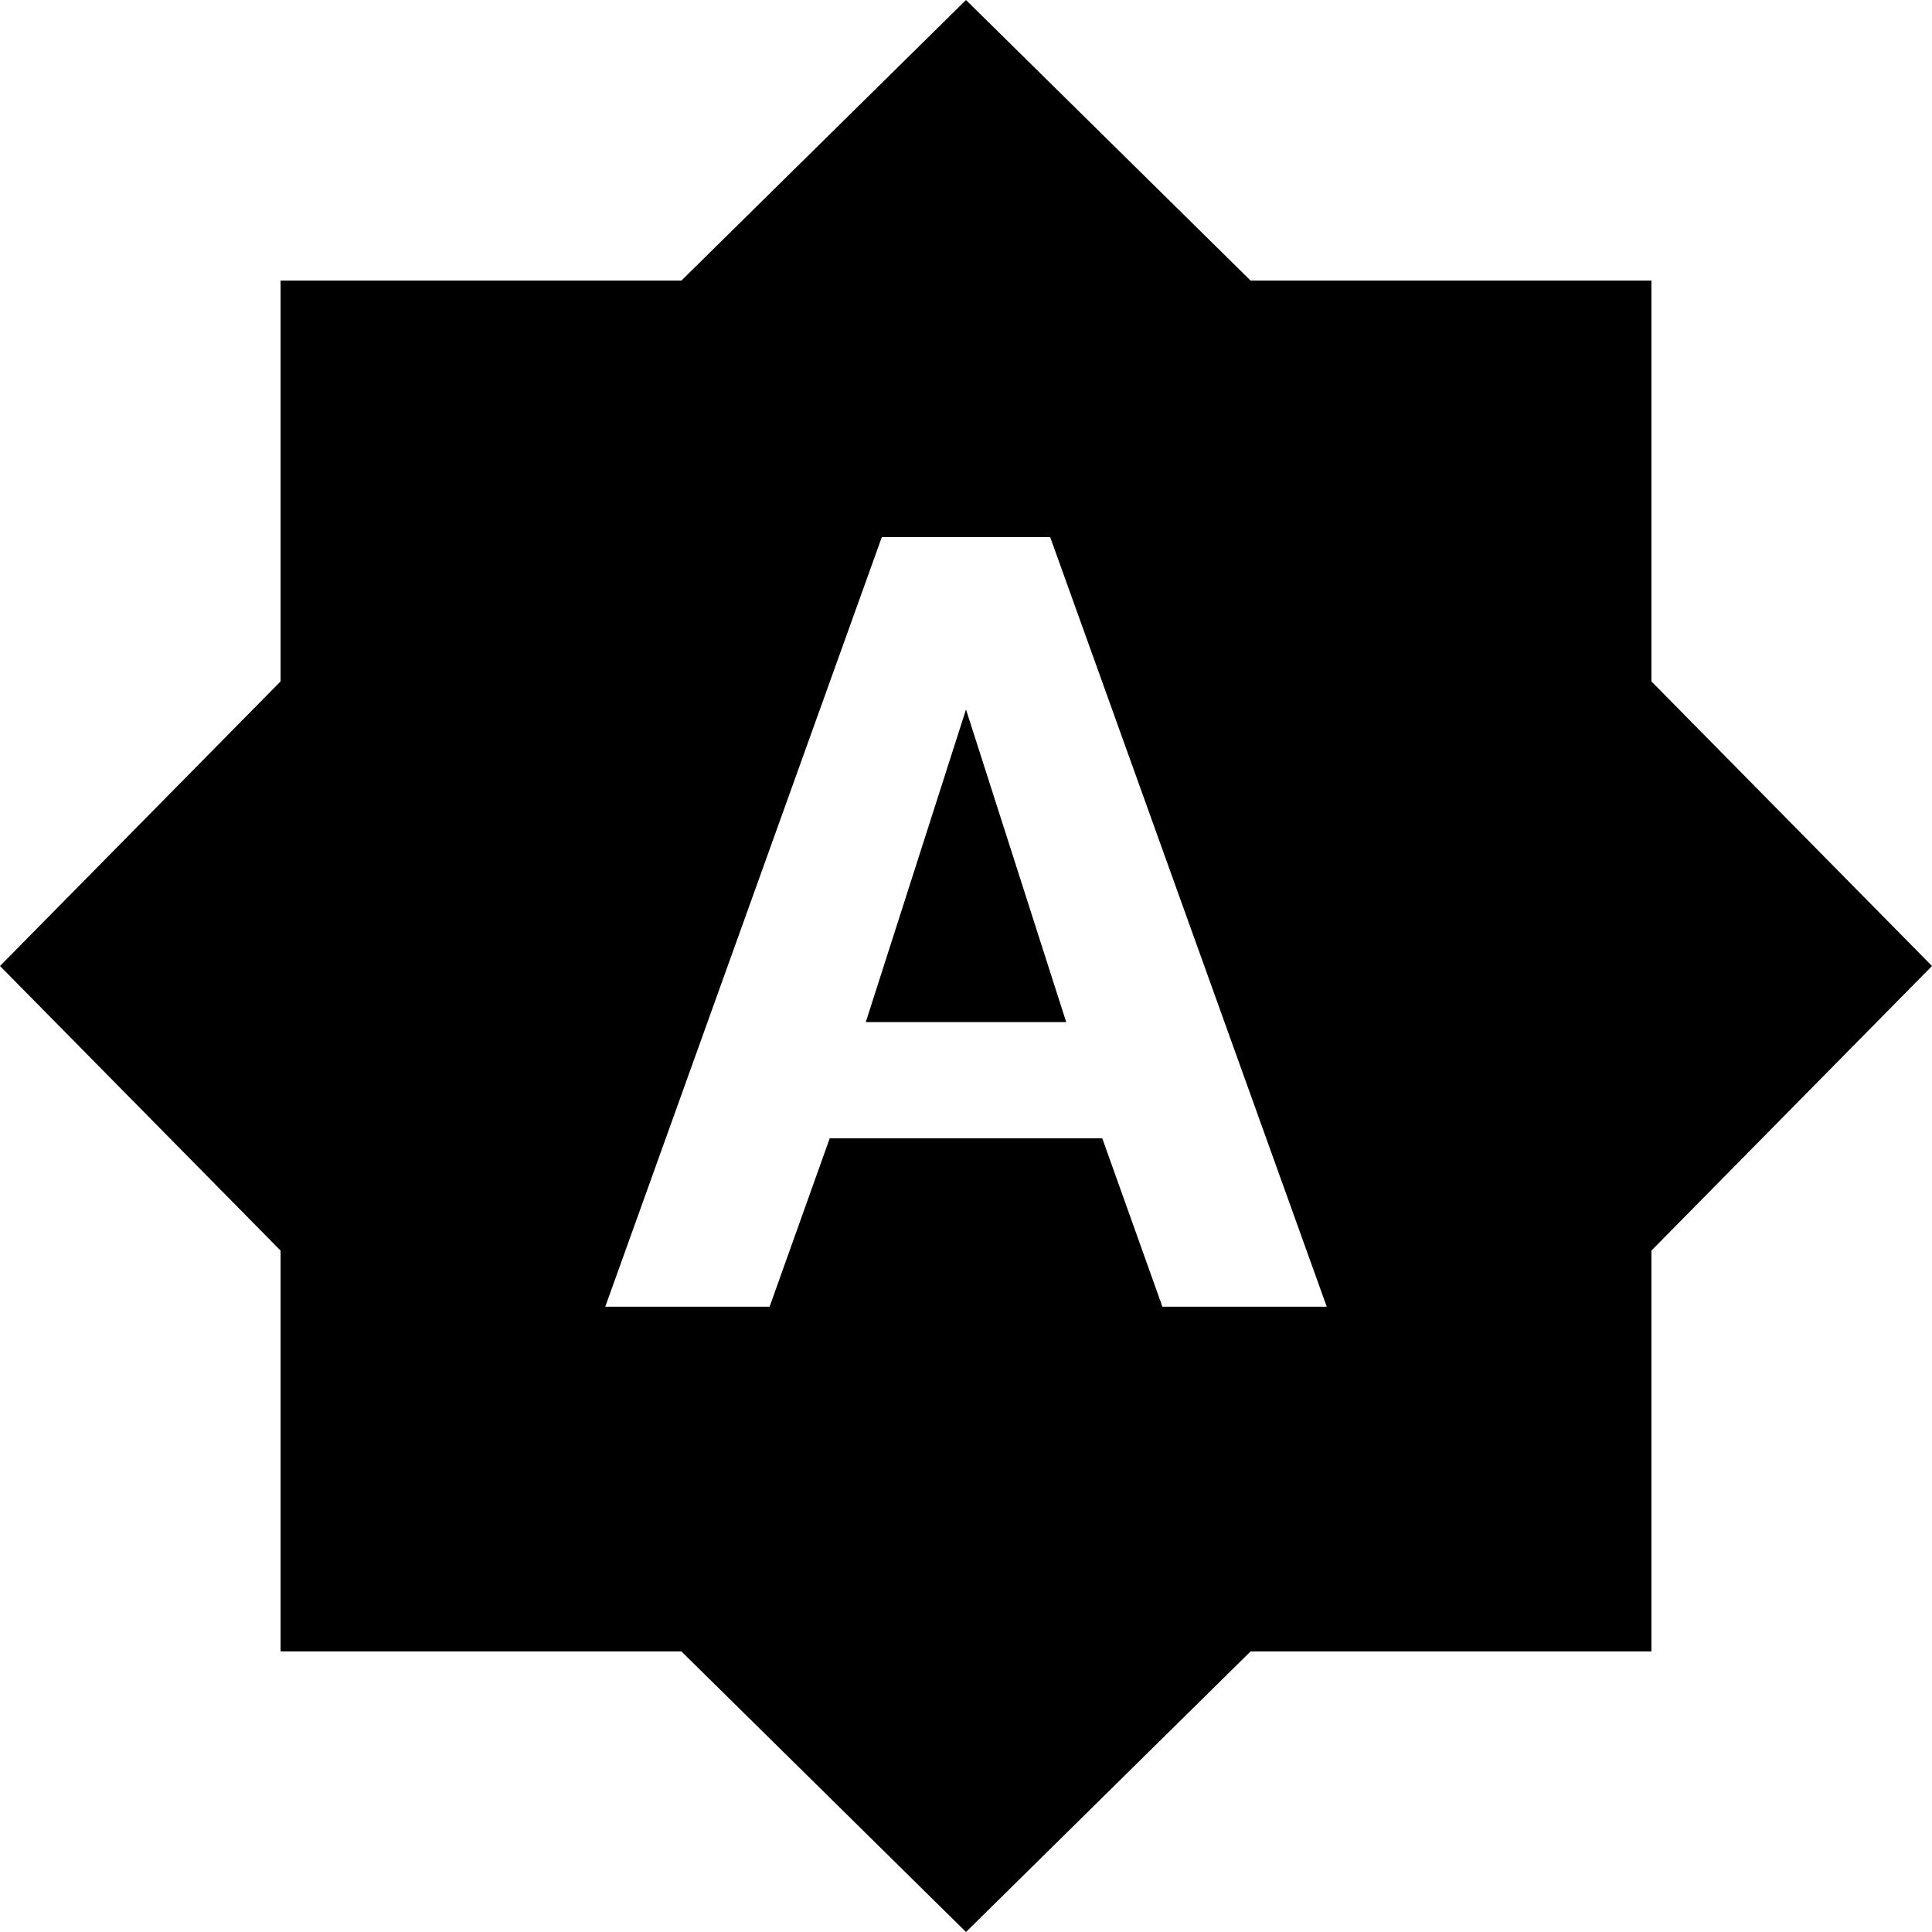 <svg xmlns="http://www.w3.org/2000/svg" viewBox="15 -49 482 482">
      <g transform="scale(1 -1) translate(0 -384)">
        <path d="M305 107 290 149H222L207 107H166L235 299H277L346 107ZM427 263V363H327L256 433L185 363H85V263L15 192L85 121V21H185L256 -49L327 21H427V121L497 192ZM231 178H281L256 256Z" />
      </g>
    </svg>